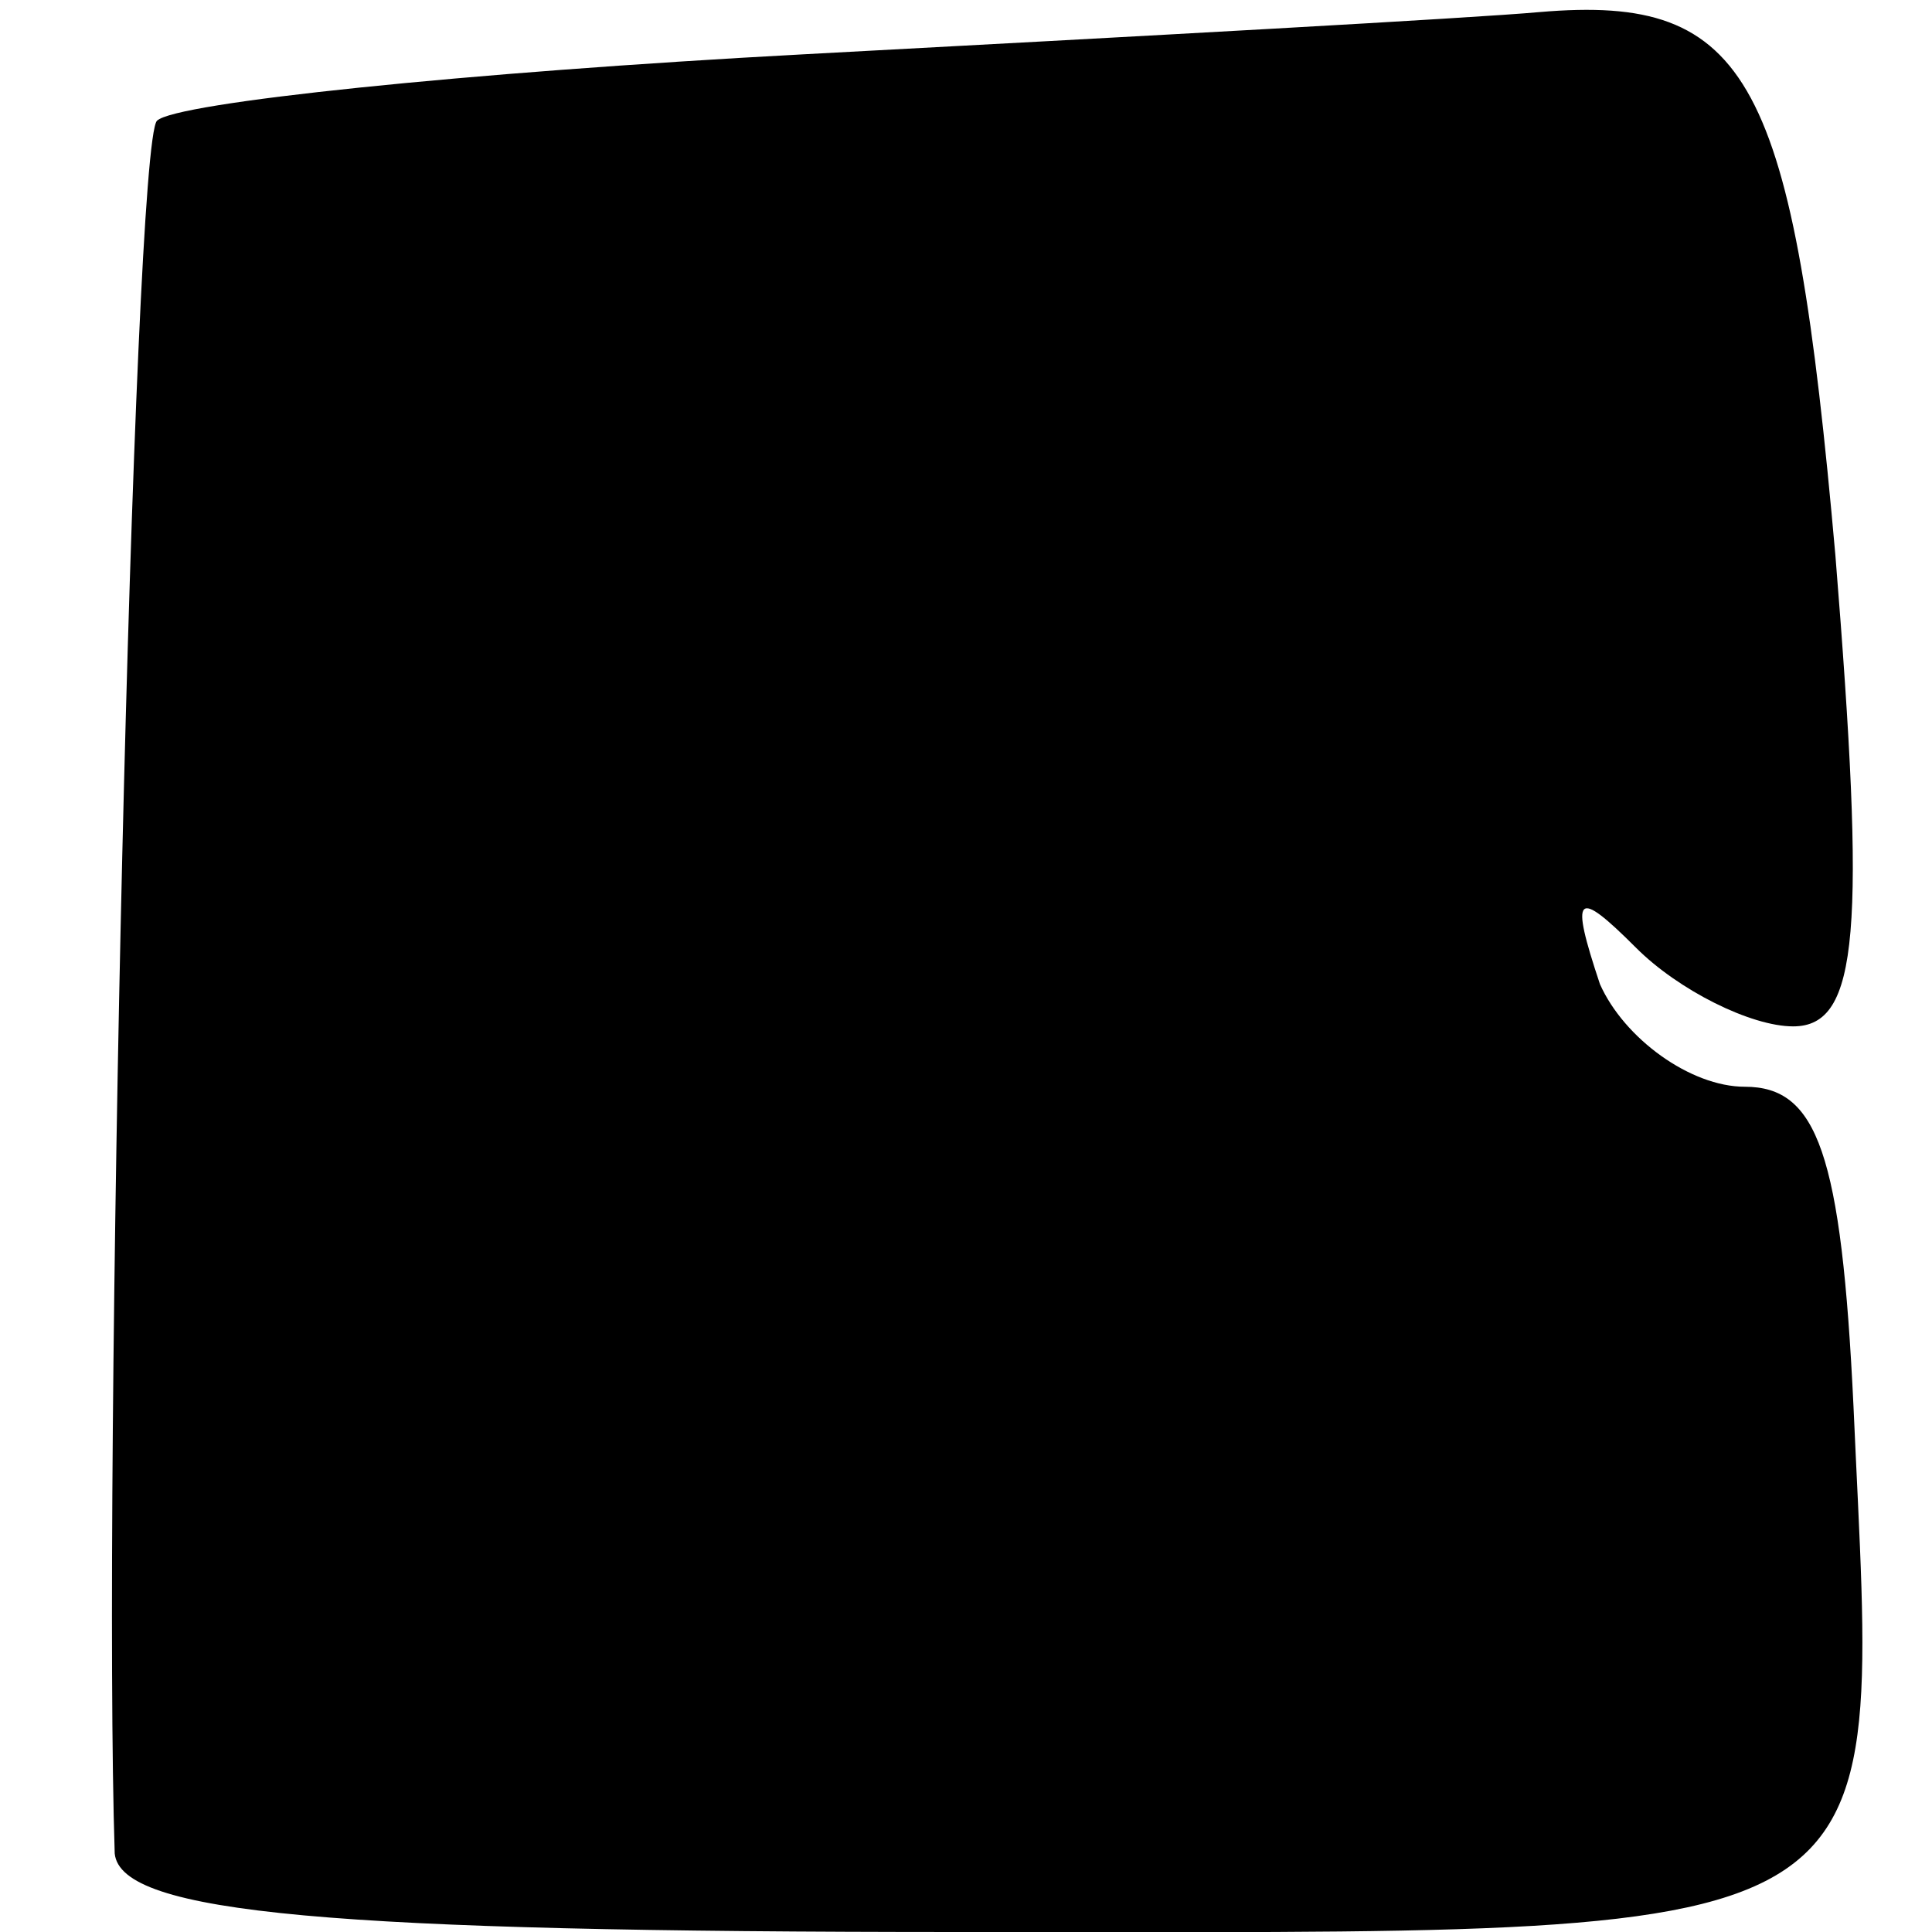 <?xml version="1.0" standalone="no"?>
<!DOCTYPE svg PUBLIC "-//W3C//DTD SVG 20010904//EN"
 "http://www.w3.org/TR/2001/REC-SVG-20010904/DTD/svg10.dtd">
<svg version="1.0" xmlns="http://www.w3.org/2000/svg"
 width="32pt" height="32pt" viewBox="0 0 32 32"
 preserveAspectRatio="xMidYMid meet">
<g transform="translate(0,32) scale(0.1,-0.1)"
fill="#000000" stroke="none">
<path fill="#000000" stroke="none" d="M133 311 c-56 -3 -104 -8 -107 -11 -4
-4 -9 -225 -7 -287 1 -10 36 -13 140 -13 159 0 152 -4 148 87 -2 42 -6 53 -18
53 -9 0 -20 8 -24 17 -5 15 -4 16 6 6 7 -7 19 -13 26 -13 11 0 12 16 7 78 -7
79 -14 93 -49 90 -11 -1 -66 -4 -122 -7z"/>
</g>
</svg>
